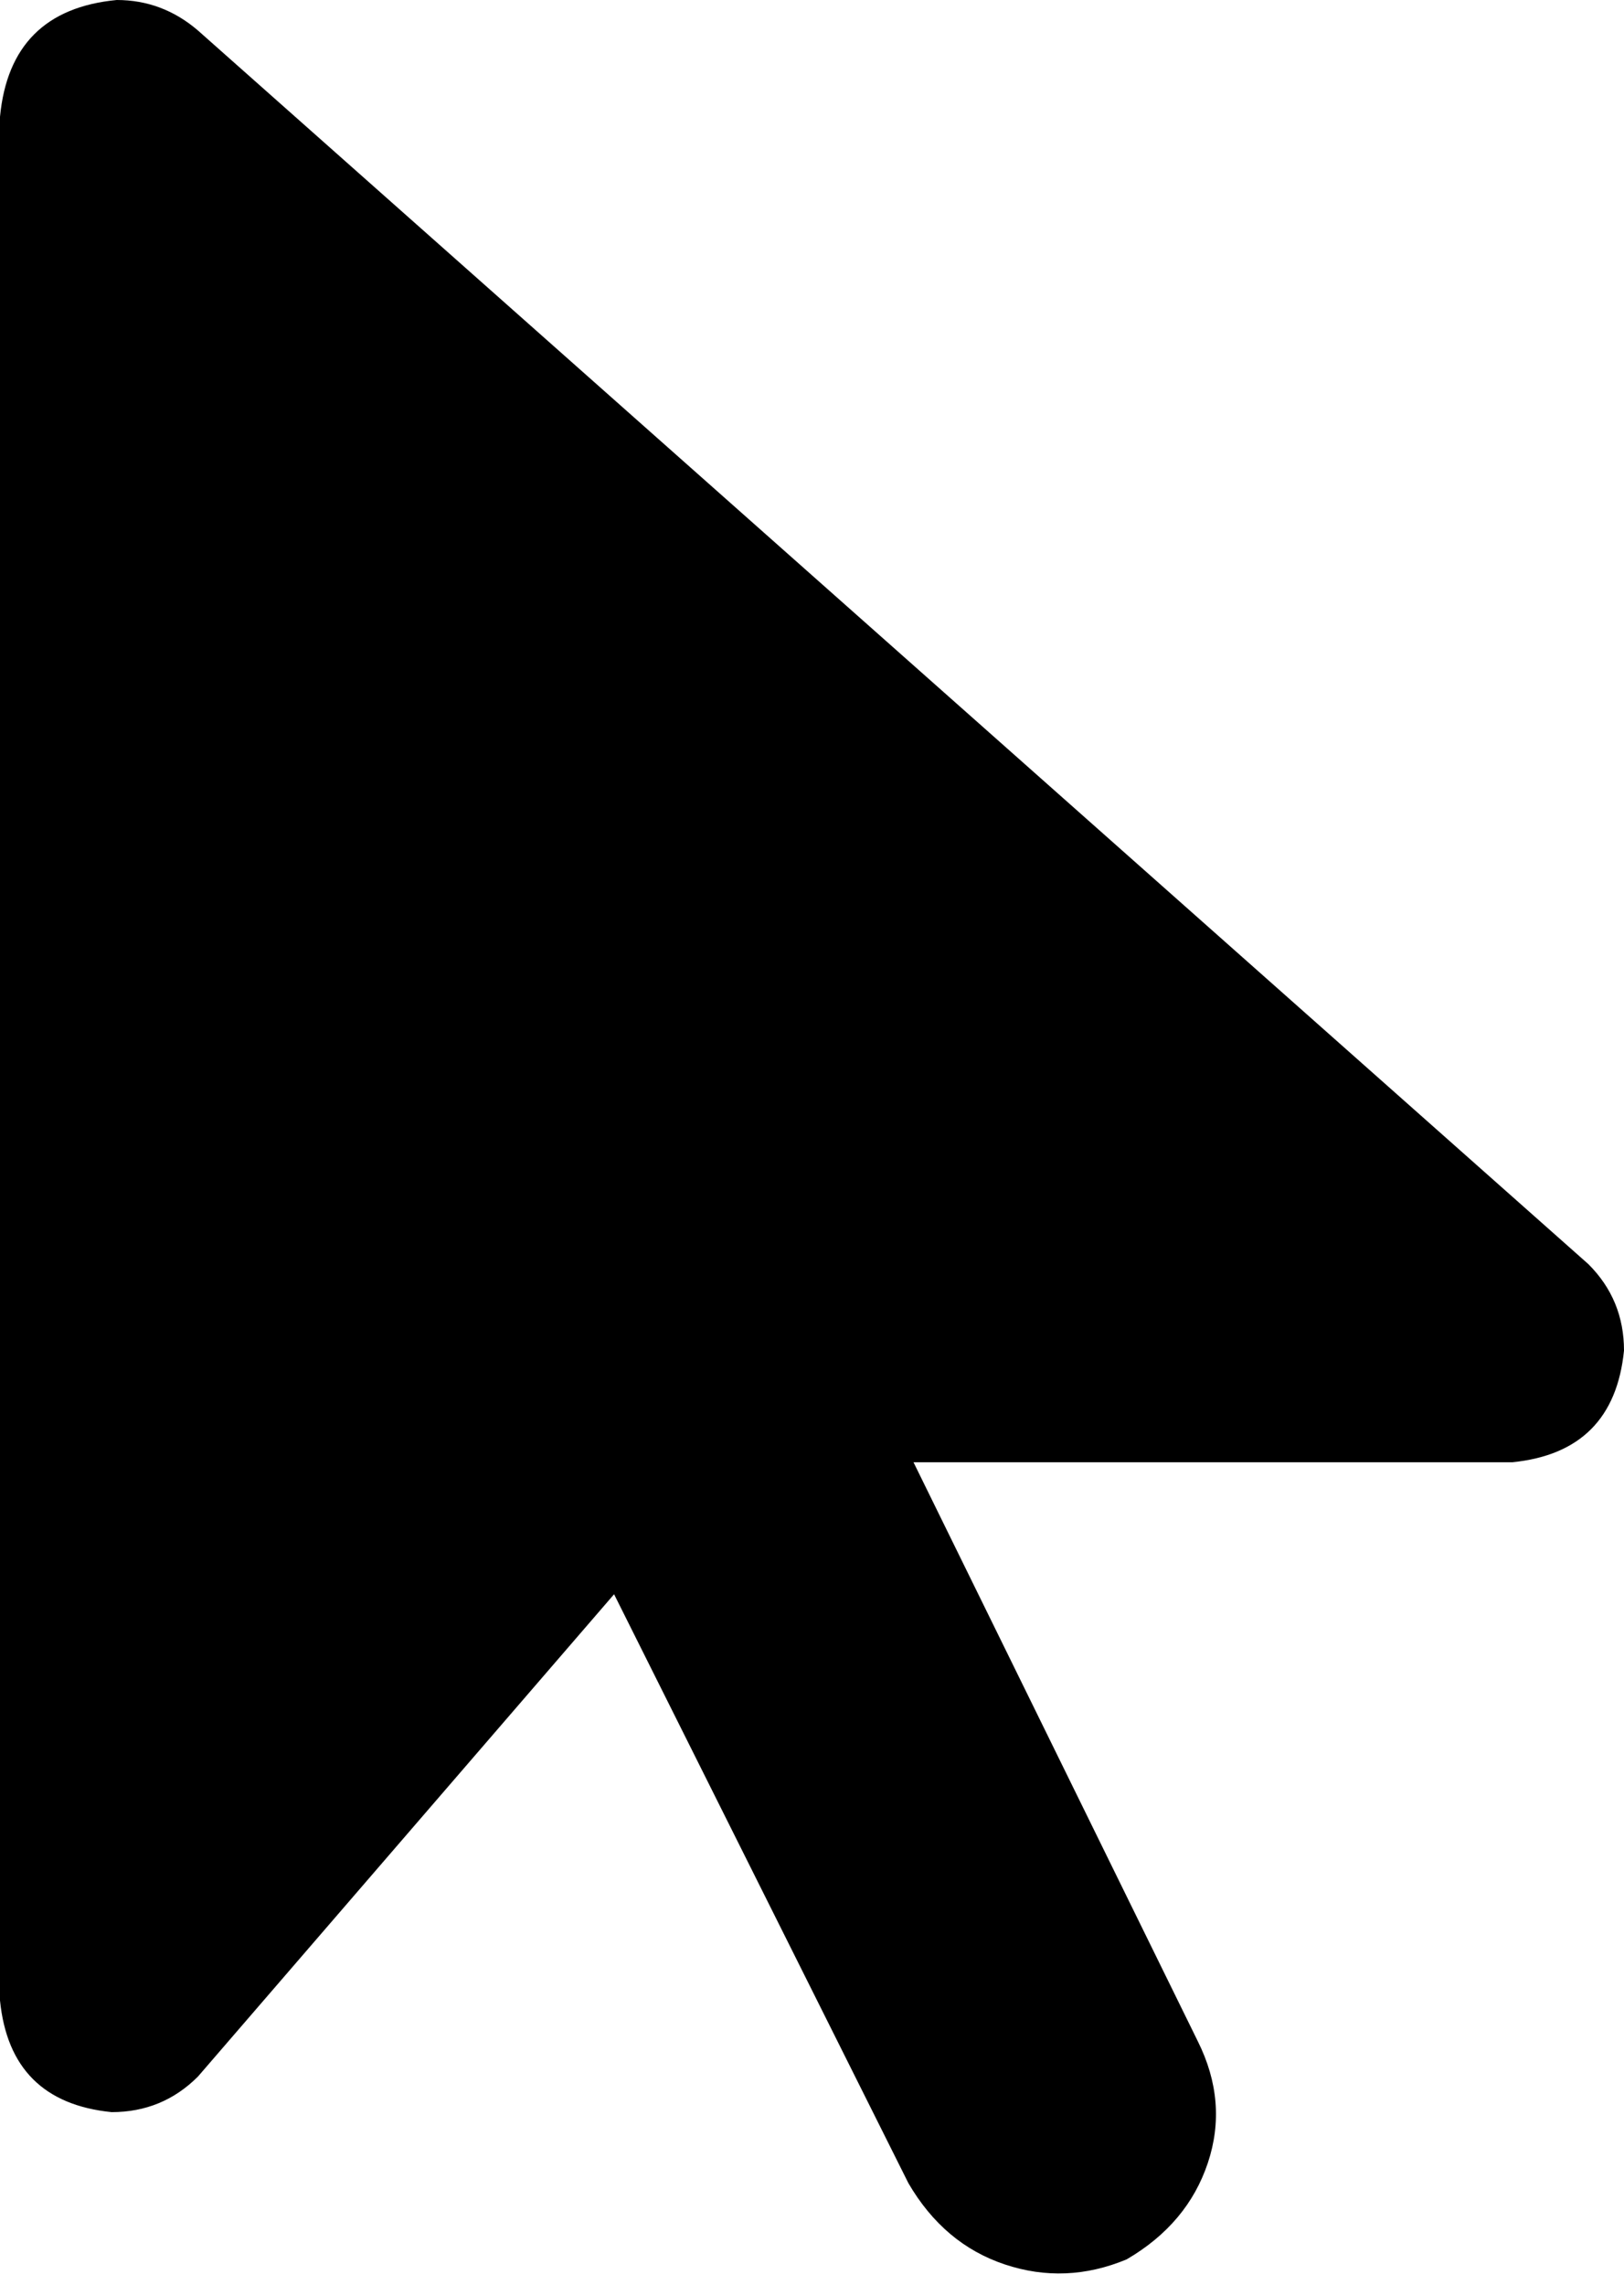 <svg xmlns="http://www.w3.org/2000/svg" viewBox="0 0 320 450">
  <path d="M 0 23 L 0 394 L 0 23 L 0 394 Q 2 414 22 416 Q 32 416 39 409 L 121 314 L 121 314 L 179 430 L 179 430 Q 186 442 198 446 Q 210 450 222 445 Q 234 438 238 426 Q 242 414 236 402 L 180 288 L 180 288 L 298 288 L 298 288 Q 318 286 320 266 Q 320 256 313 249 L 39 6 L 39 6 Q 32 0 23 0 Q 2 2 0 23 L 0 23 Z" />
</svg>
